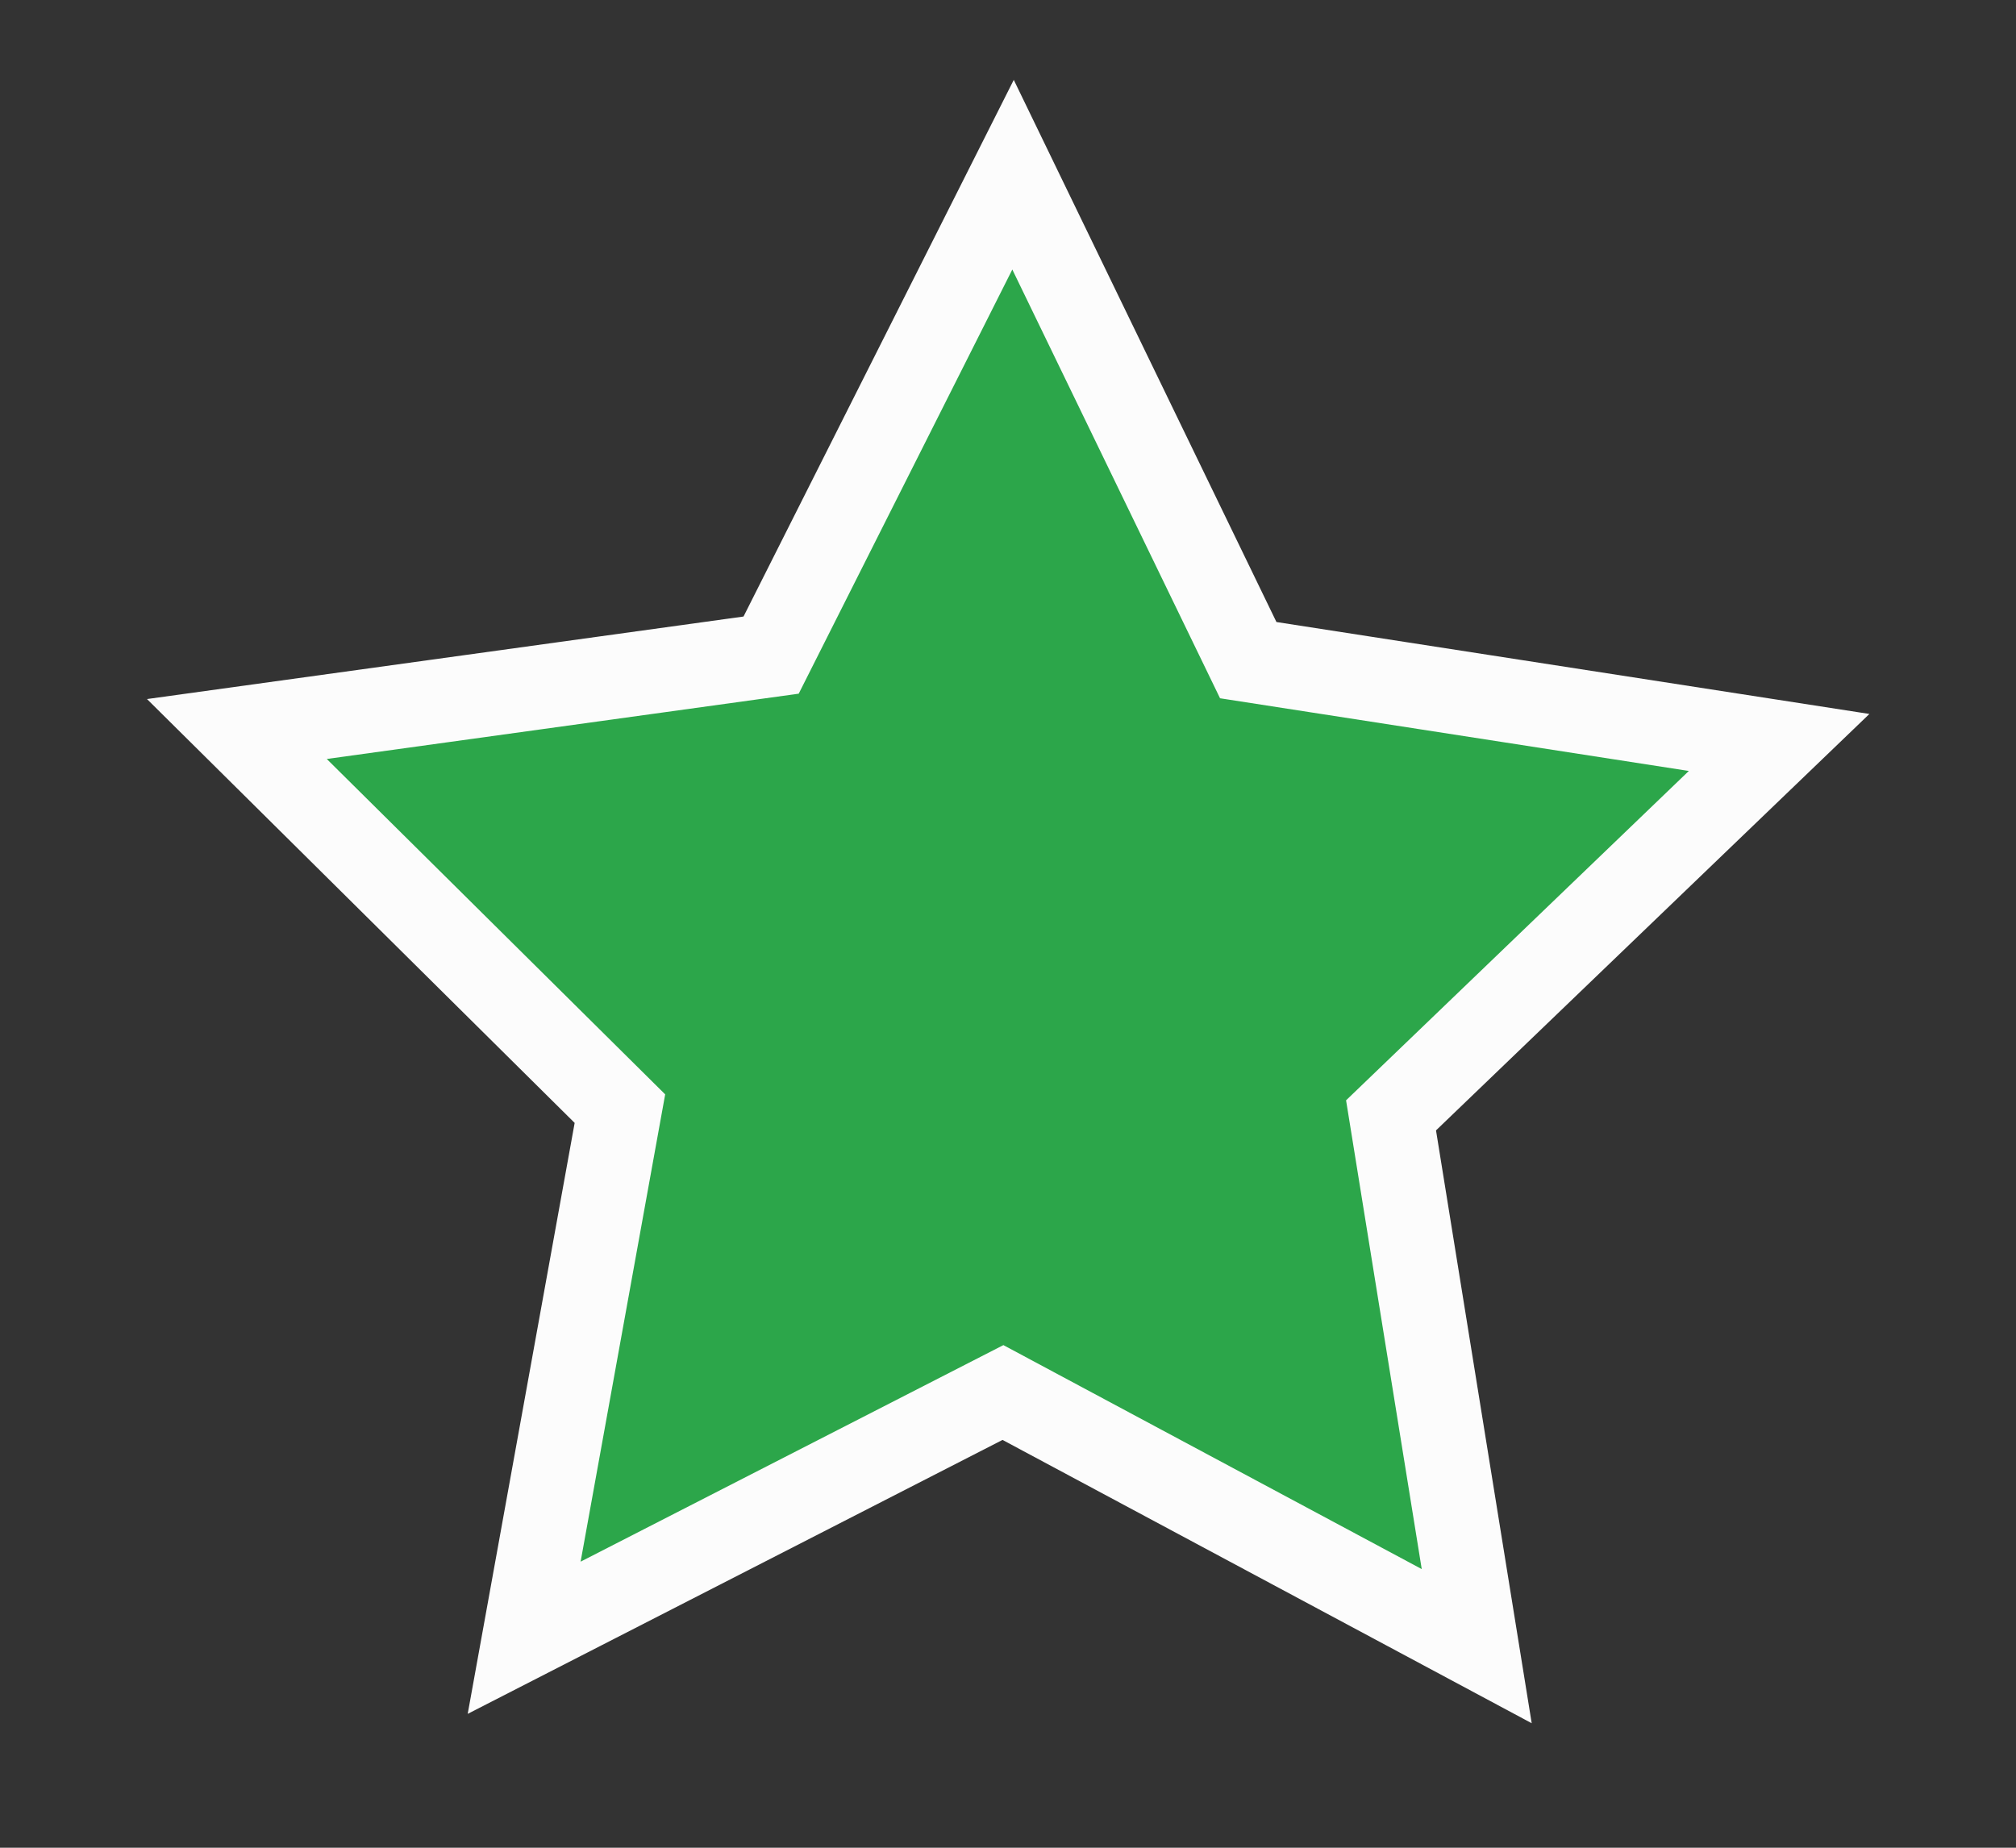 <svg xmlns="http://www.w3.org/2000/svg" viewBox="0 0 12 11"><rect x="0" y="0" width="12" height="11" fill="#333333" stroke="none"/><defs><style>.cls-1{fill:#2ca64a;stroke:#fcfcfc;stroke-miterlimit:10;stroke-width:0.5px;}</style></defs><title>Artboard 10</title><g id="Market"><polygon class="cls-1" points="6.03 1.04 7.43 3.93 10.59 4.42 8.28 6.64 8.79 9.8 5.97 8.29 3.12 9.75 3.69 6.6 1.41 4.34 4.59 3.9 6.03 1.04"/></g></svg>